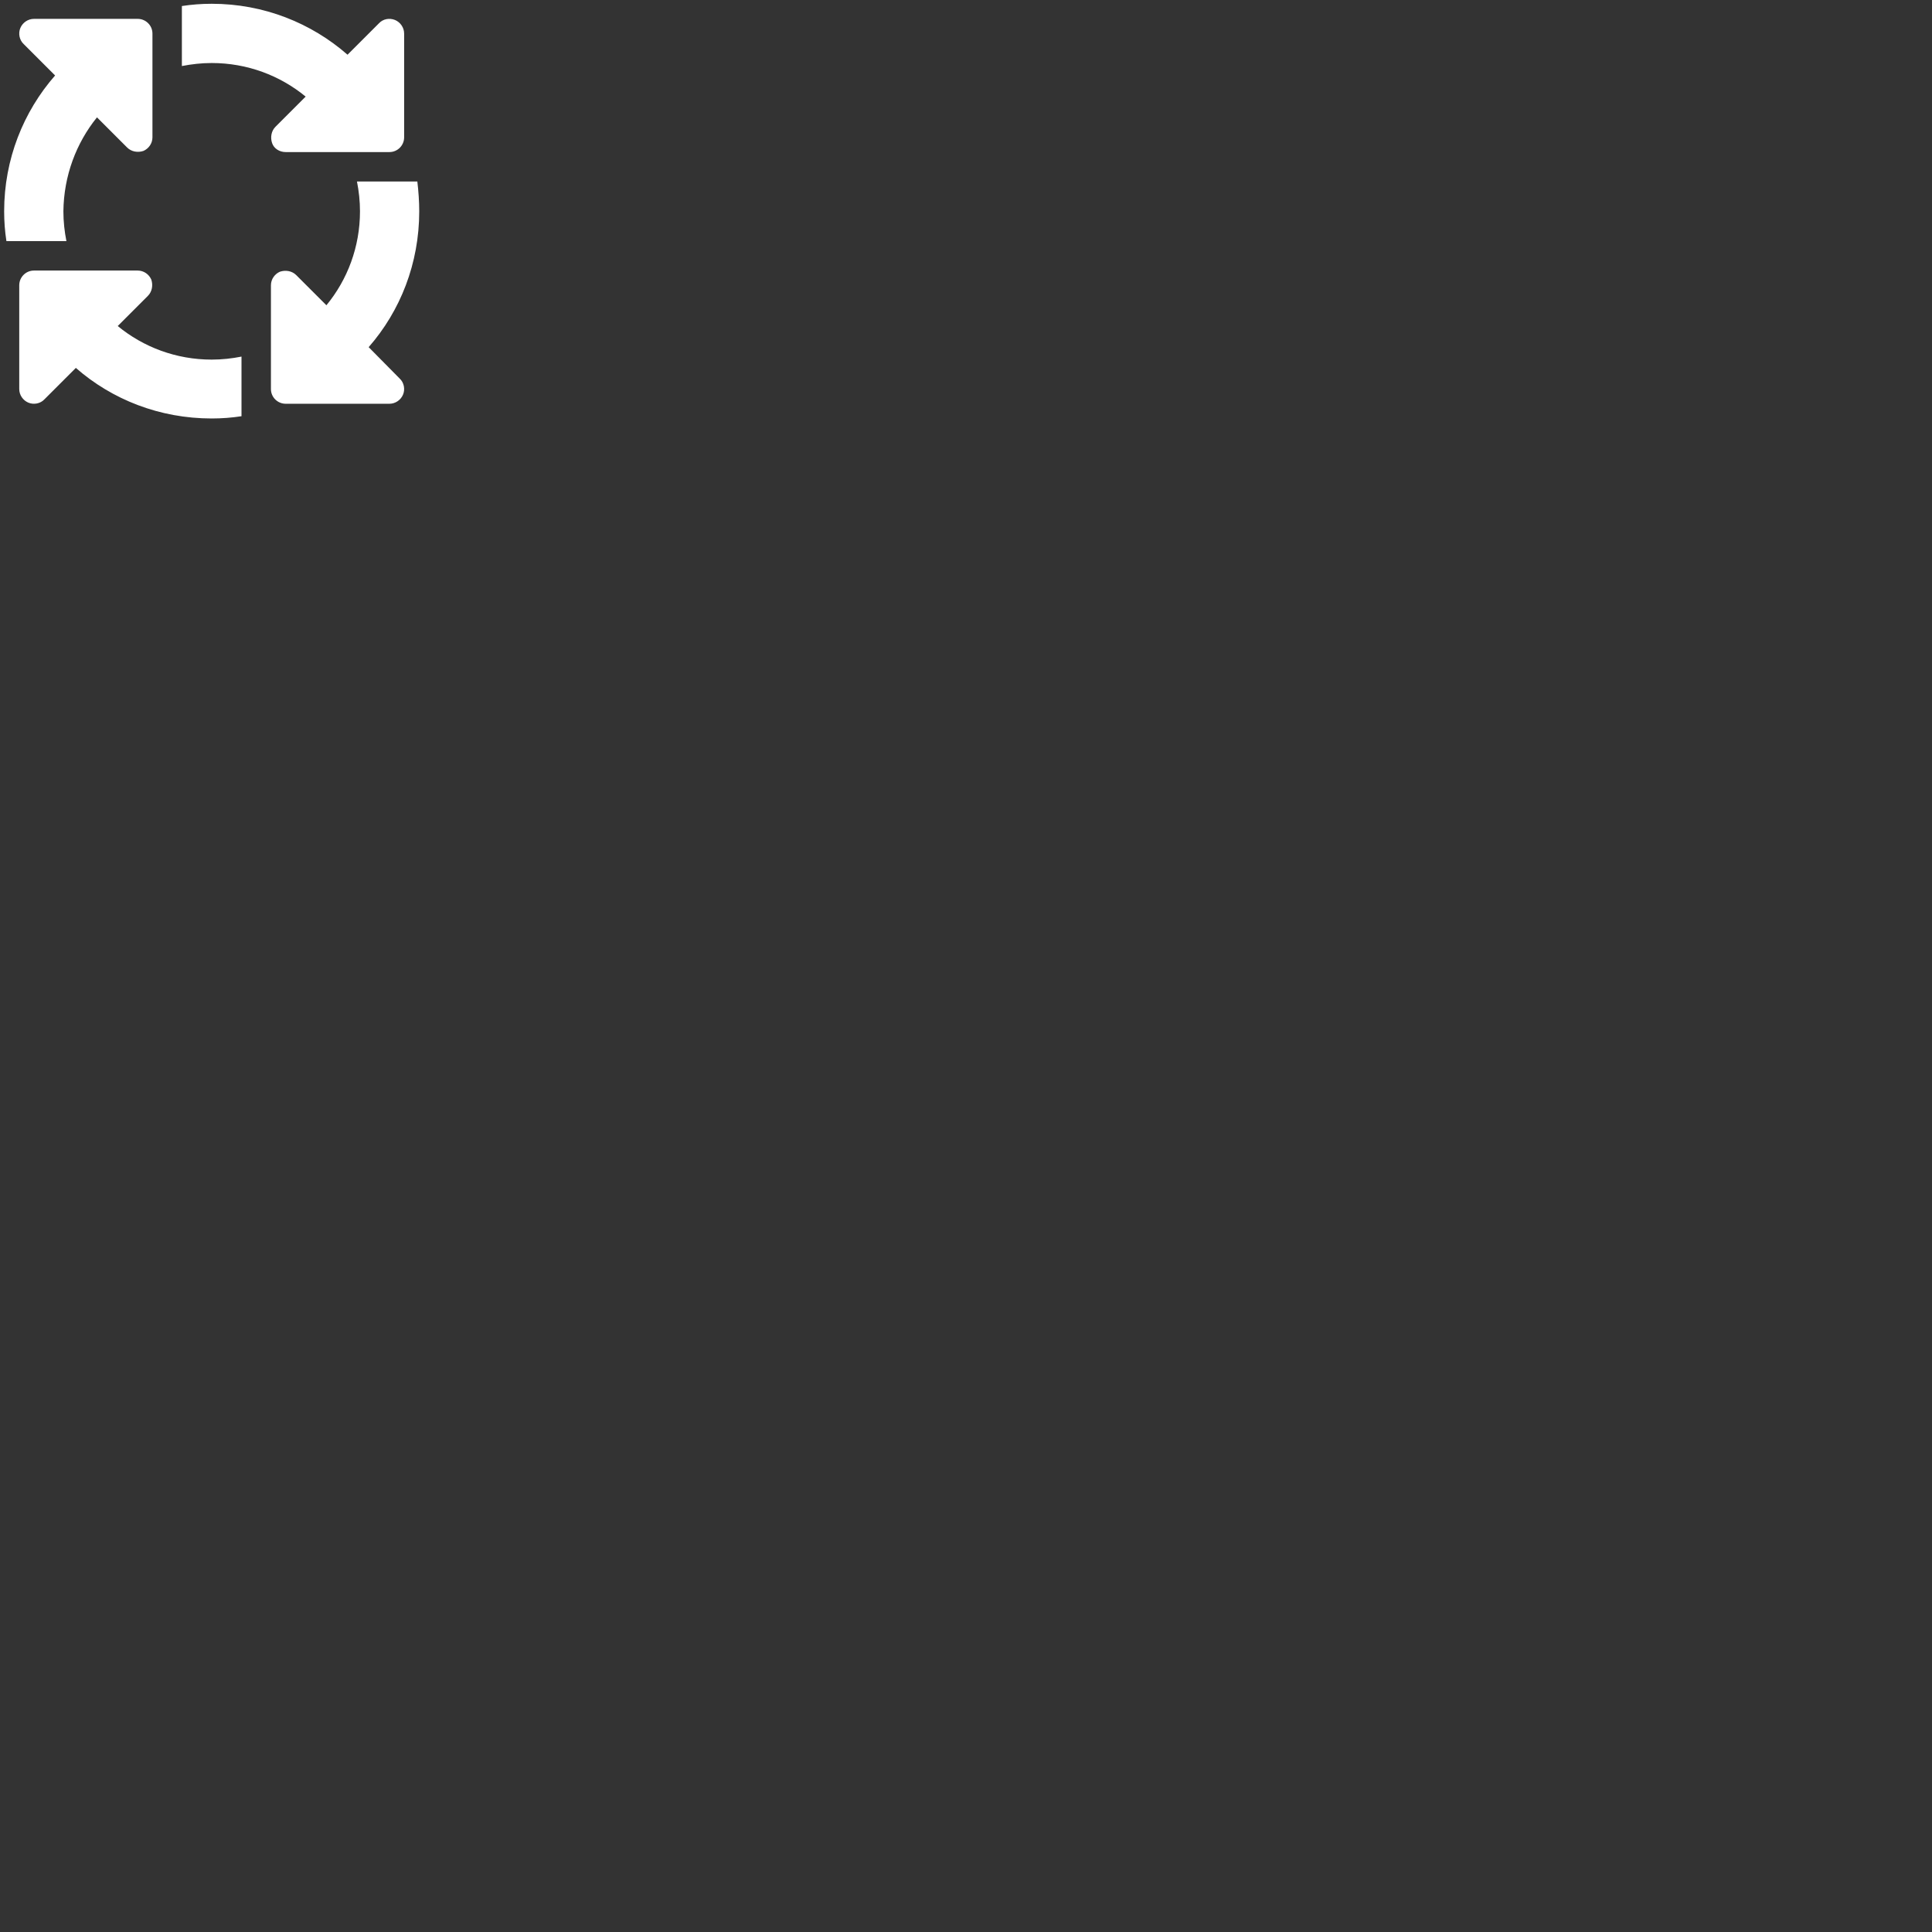 <?xml version="1.0" encoding="utf-8"?>
<!-- Generator: Adobe Illustrator 28.2.0, SVG Export Plug-In . SVG Version: 6.00 Build 0)  -->
<svg version="1.1" id="Layer_1" xmlns="http://www.w3.org/2000/svg" xmlns:xlink="http://www.w3.org/1999/xlink" x="0px" y="0px"
	 viewBox="0 0 512 512" style="enable-background:new 0 0 512 512;" xml:space="preserve">
<rect x="0" y="0" width="512" height="512" fill="#333333" stroke="none"/>
<style type="text/css">
	.st0{fill:#FFFFFF;}
</style>
<path class="st0" d="M56.1,16.7c9.4,0,18.1,3.3,24.9,8.9l-8,8c-1.1,1.1-1.4,2.8-0.9,4.3s2,2.4,3.6,2.4h27.5c2.2,0,3.9-1.8,3.9-3.9
	V8.9c0-1.6-1-3-2.4-3.6c-1.5-0.6-3.2-0.3-4.3,0.9l-8.3,8.3C82.5,6.1,69.9,1,56.1,1c-2.7,0-5.3,0.2-7.9,0.6v15.9
	C50.8,17,53.4,16.7,56.1,16.7z M25.7,31.1l8,8c1.1,1.1,2.8,1.4,4.3,0.9c1.4-0.6,2.4-2,2.4-3.6V8.9c0-2.2-1.8-3.9-3.9-3.9H9
	C7.4,5,6,6,5.4,7.4s-0.3,3.2,0.9,4.3l8.3,8.3C6.2,29.6,1.1,42.2,1.1,56c0,2.7,0.2,5.3,0.6,7.9h15.9c-0.5-2.5-0.8-5.2-0.8-7.9
	C16.9,46.6,20.2,37.9,25.7,31.1z M110.6,48.1h-16c0.5,2.5,0.8,5.2,0.8,7.9c0,9.4-3.3,18.1-8.9,24.9l-8-8c-1.1-1.1-2.8-1.4-4.3-0.9
	c-1.4,0.6-2.4,2-2.4,3.6v27.5c0,2.2,1.8,3.9,3.9,3.9h27.5c1.6,0,3-1,3.6-2.4s0.3-3.2-0.9-4.3L97.7,92c8.4-9.6,13.4-22.2,13.4-36
	C111.1,53.3,110.9,50.7,110.6,48.1z M56.1,95.3c-9.4,0-18.1-3.3-24.9-8.9l8-8c1.1-1.1,1.4-2.8,0.9-4.3c-0.6-1.4-2-2.4-3.6-2.4H9
	c-2.2,0-3.9,1.8-3.9,3.9v27.5c0,1.6,1,3,2.4,3.6s3.2,0.3,4.3-0.9l8.3-8.3c9.6,8.4,22.2,13.4,36,13.4c2.7,0,5.3-0.2,7.9-0.6V94.5
	C61.5,95,58.8,95.3,56.1,95.3z"/>
</svg>
